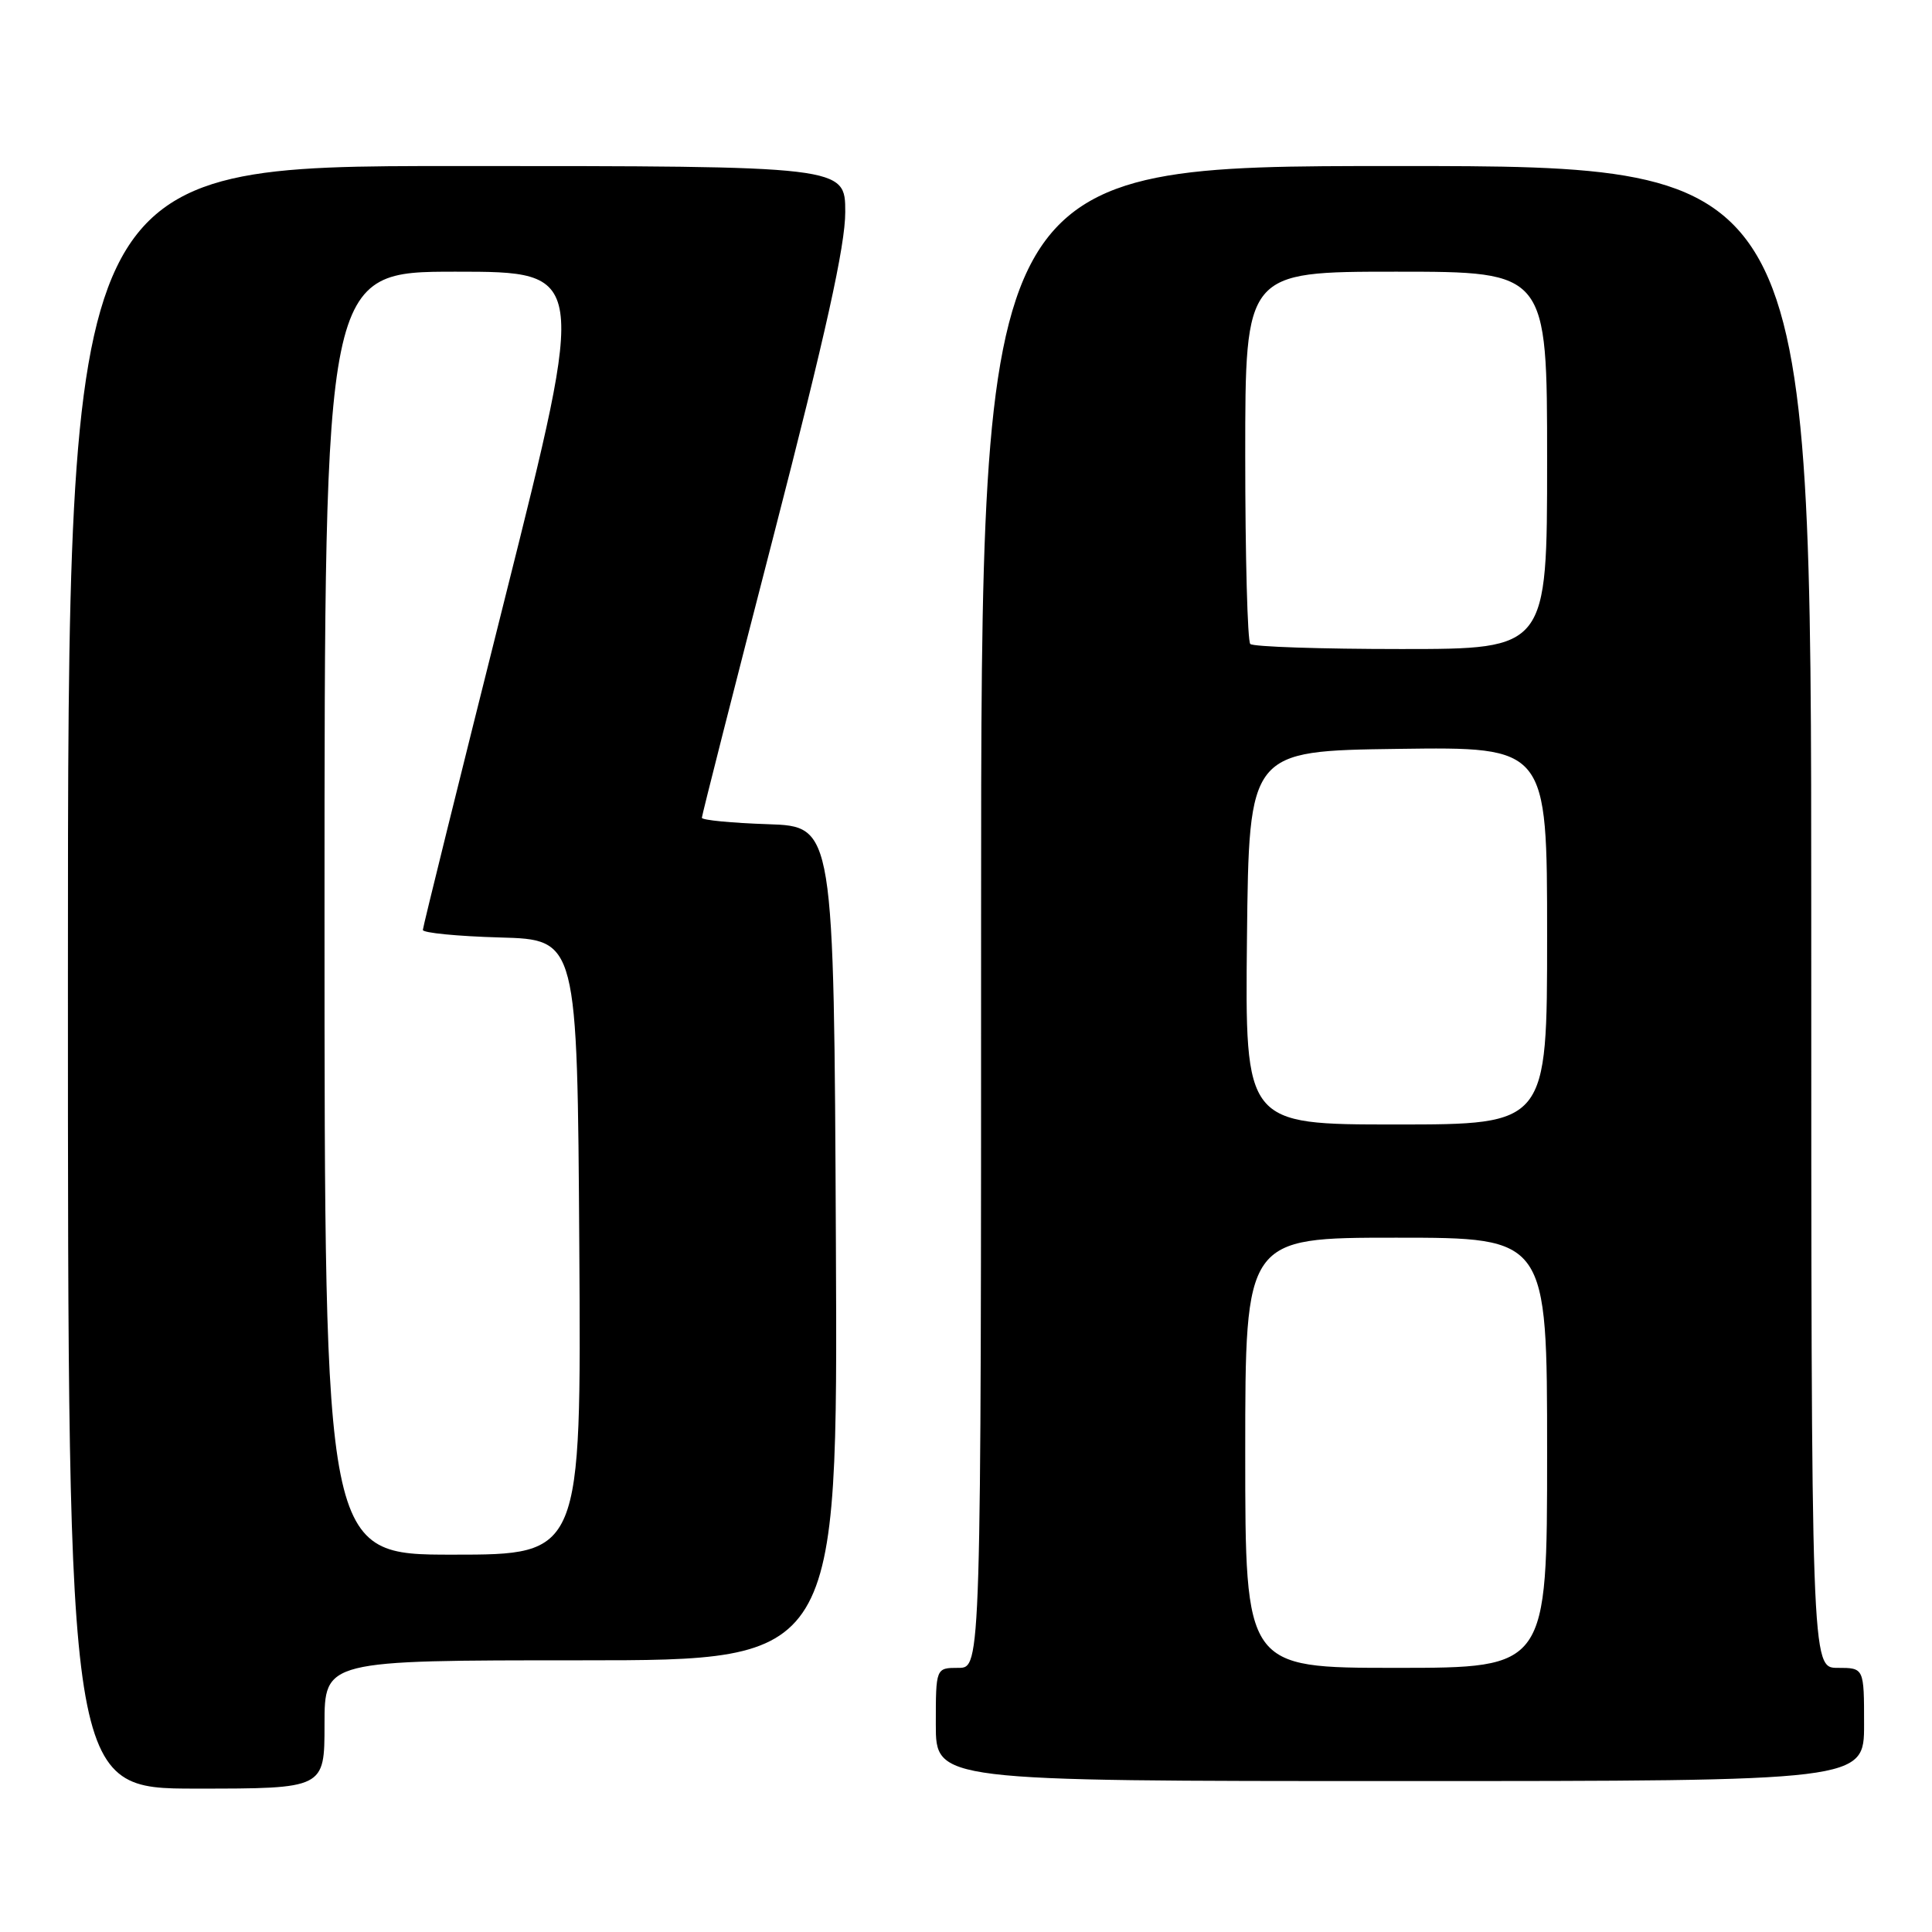 <?xml version="1.0" encoding="UTF-8" standalone="no"?>
<!DOCTYPE svg PUBLIC "-//W3C//DTD SVG 1.1//EN" "http://www.w3.org/Graphics/SVG/1.1/DTD/svg11.dtd" >
<svg xmlns="http://www.w3.org/2000/svg" xmlns:xlink="http://www.w3.org/1999/xlink" version="1.1" viewBox="0 0 256 256">
 <g >
 <path fill="currentColor"
d=" M 43.00 228.50 C 43.00 220.00 43.00 220.00 77.01 220.00 C 111.02 220.00 111.02 220.00 110.76 164.75 C 110.50 109.50 110.50 109.50 101.75 109.21 C 96.94 109.05 93.00 108.67 93.00 108.36 C 93.00 108.06 97.27 91.24 102.50 71.00 C 109.44 44.12 112.00 32.55 112.00 28.10 C 112.00 22.00 112.00 22.00 60.50 22.00 C 9.00 22.00 9.00 22.00 9.00 129.50 C 9.00 237.00 9.00 237.00 26.00 237.00 C 43.00 237.00 43.00 237.00 43.00 228.50 Z  M 247.00 228.50 C 247.00 221.00 247.00 221.00 243.50 221.00 C 240.00 221.00 240.00 221.00 240.00 121.50 C 240.00 22.00 240.00 22.00 185.00 22.00 C 130.00 22.00 130.00 22.00 130.00 121.50 C 130.00 221.00 130.00 221.00 127.00 221.00 C 124.00 221.00 124.00 221.00 124.00 228.50 C 124.00 236.00 124.00 236.00 185.50 236.00 C 247.00 236.00 247.00 236.00 247.00 228.50 Z  M 43.00 121.00 C 43.00 36.00 43.00 36.00 60.38 36.00 C 77.76 36.00 77.76 36.00 66.91 79.25 C 60.94 103.04 56.04 122.82 56.03 123.22 C 56.01 123.61 60.61 124.06 66.25 124.22 C 76.50 124.50 76.50 124.50 76.76 165.25 C 77.02 206.00 77.02 206.00 60.01 206.00 C 43.00 206.00 43.00 206.00 43.00 121.00 Z  M 165.00 192.50 C 165.00 164.00 165.00 164.00 185.00 164.00 C 205.00 164.00 205.00 164.00 205.00 192.50 C 205.00 221.00 205.00 221.00 185.00 221.00 C 165.00 221.00 165.00 221.00 165.00 192.50 Z  M 165.23 124.25 C 165.50 99.50 165.50 99.50 185.25 99.23 C 205.00 98.96 205.00 98.96 205.00 123.98 C 205.00 149.00 205.00 149.00 184.98 149.00 C 164.97 149.00 164.97 149.00 165.23 124.25 Z  M 165.67 85.33 C 165.30 84.97 165.00 73.72 165.00 60.33 C 165.00 36.00 165.00 36.00 185.00 36.00 C 205.00 36.00 205.00 36.00 205.00 61.00 C 205.00 86.00 205.00 86.00 185.67 86.00 C 175.03 86.00 166.03 85.70 165.67 85.33 Z "/>
</g>
</svg>